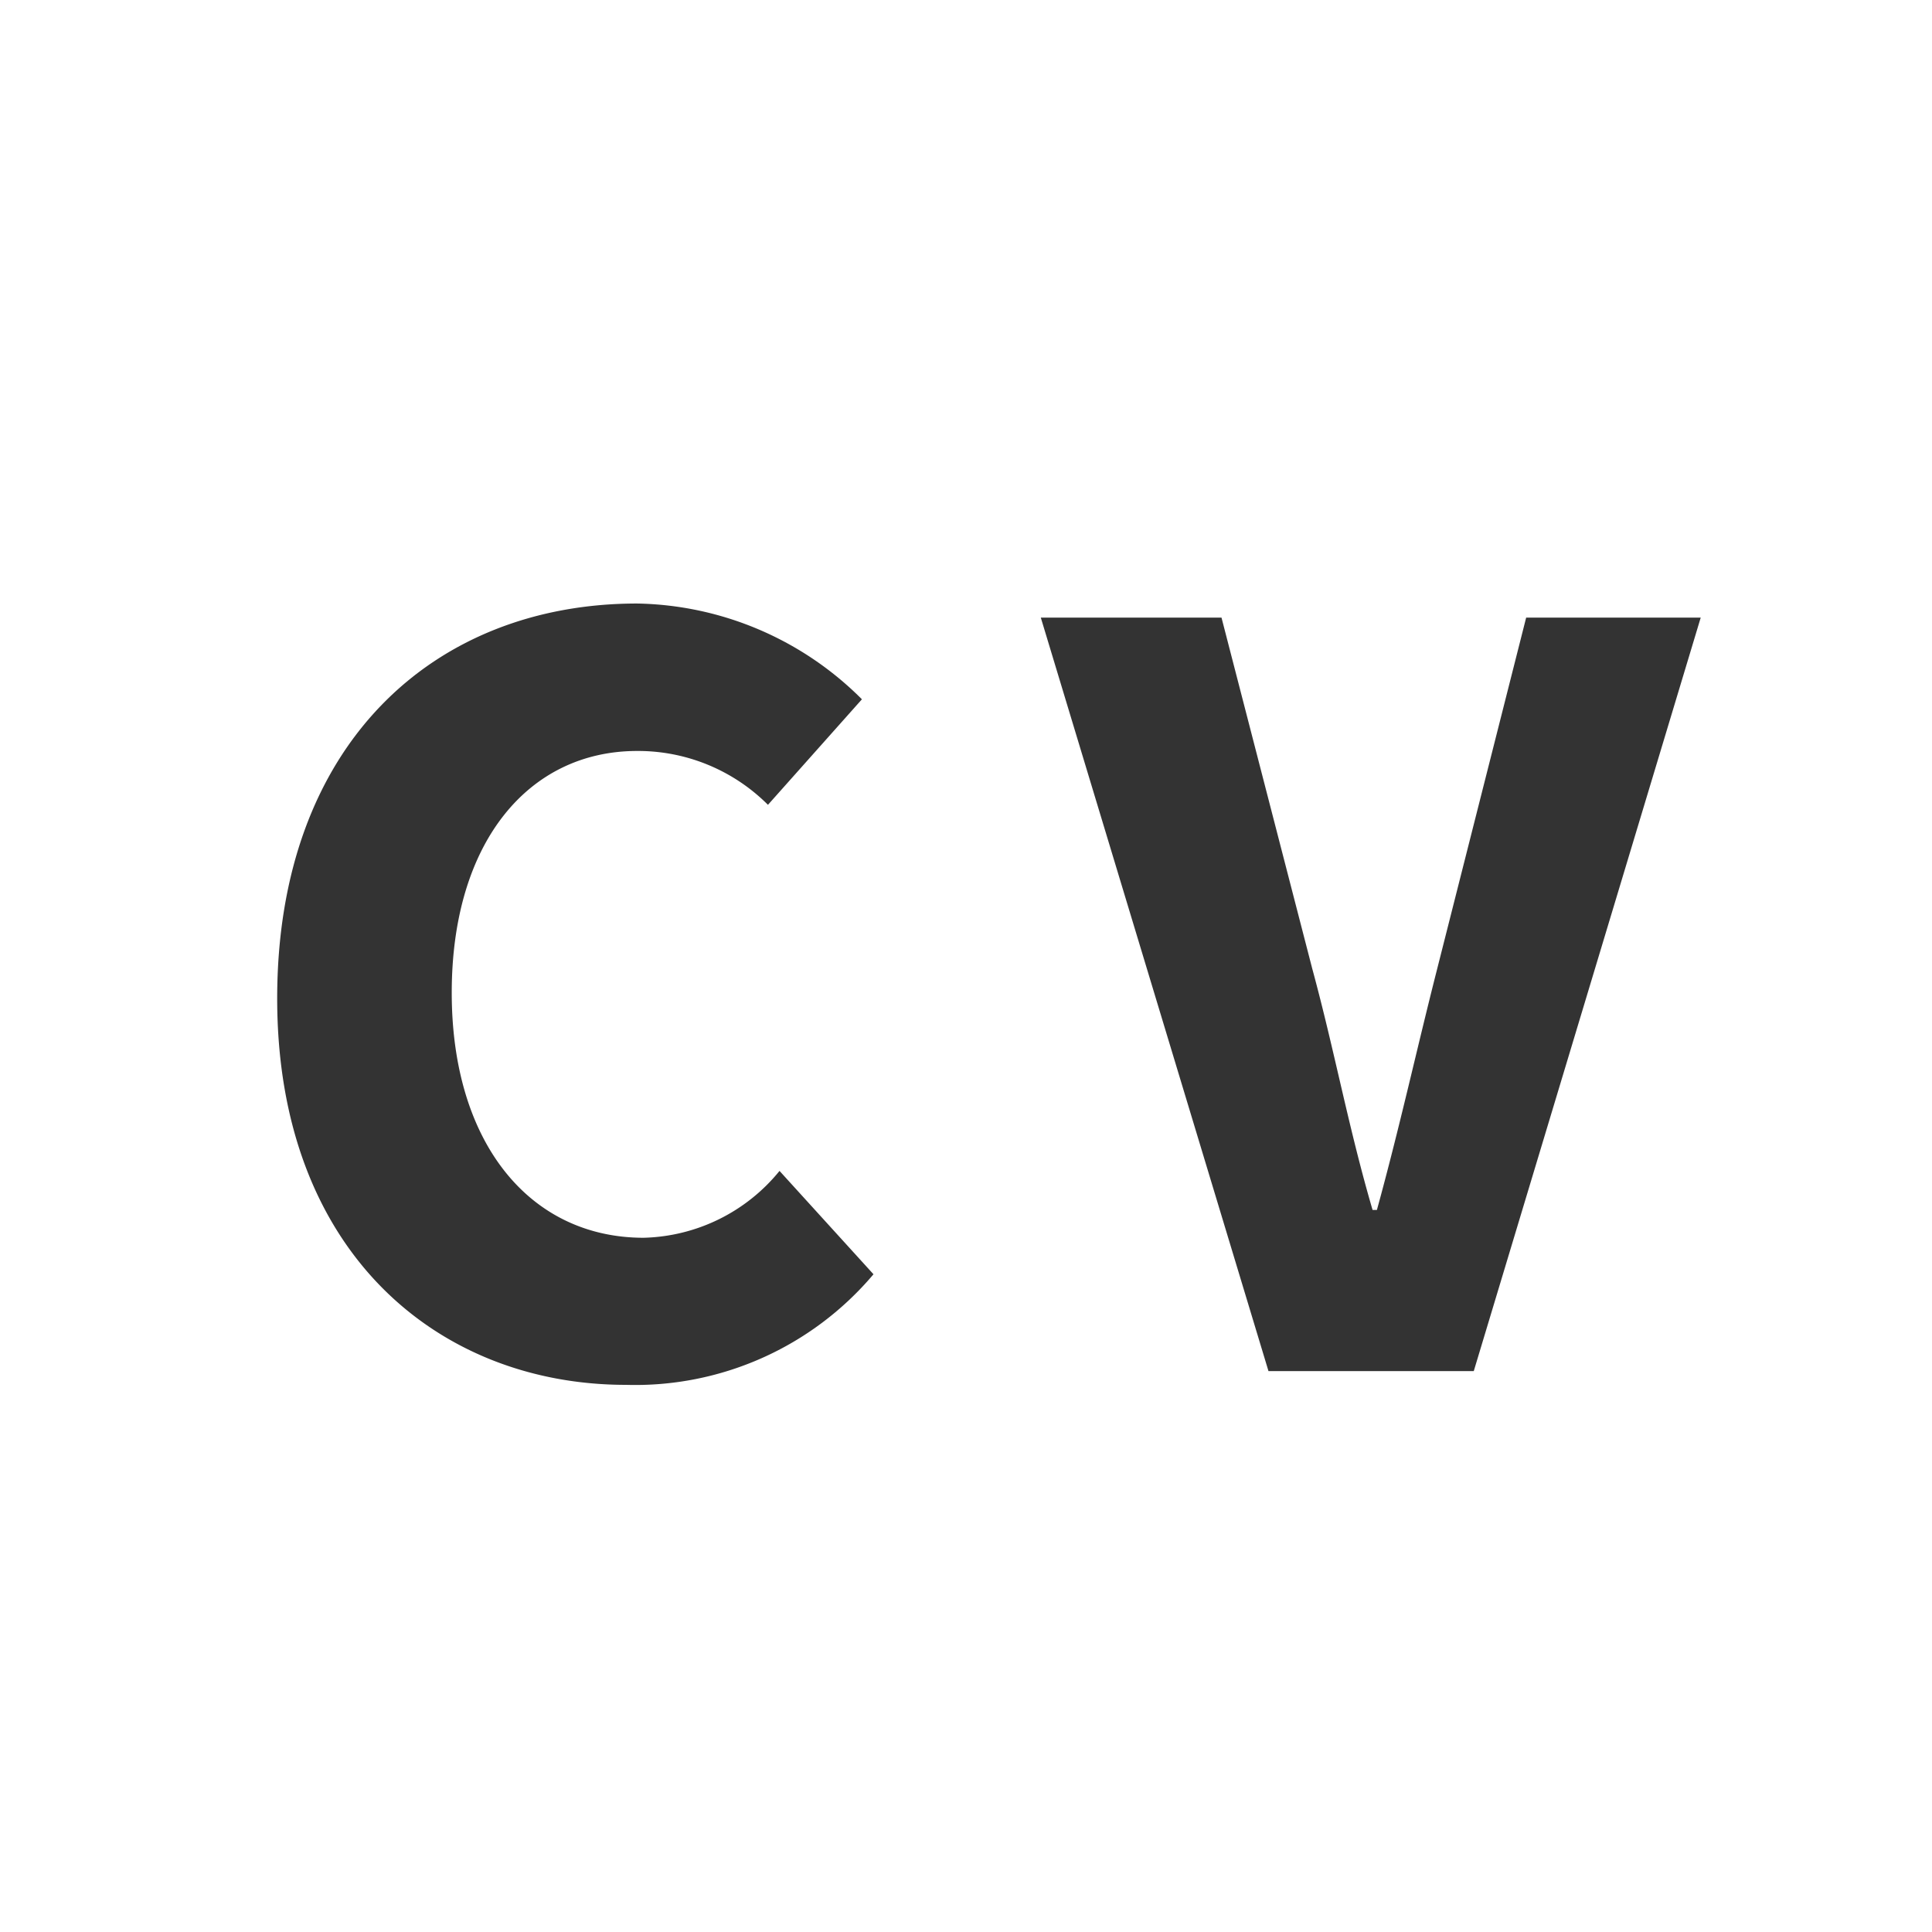<svg xmlns="http://www.w3.org/2000/svg" viewBox="0 0 53.46 53.46"><rect x="0" y="0" width="53.46" height="53.46" fill="#333333" stroke="none"/><defs><style>.a{fill:#fff;}</style></defs><path class="a" d="M0,0V53.46H53.46V0ZM17.32,38.32c-5.18,0-9.65-3.66-9.65-10.69S12,16.7,17.63,16.7a9,9,0,0,1,6.22,2.65l-2.6,2.92a5.08,5.08,0,0,0-3.62-1.49c-3,0-5.13,2.52-5.13,6.69s2.17,6.78,5.31,6.78a5,5,0,0,0,3.76-1.85l2.6,2.86A8.63,8.63,0,0,1,17.32,38.32Zm23.46-.38H35.1L28.8,17.09h5l2.51,9.71c.62,2.28,1,4.39,1.67,6.68h.12c.63-2.29,1.09-4.4,1.67-6.68l2.46-9.71h4.83Z"/></svg>